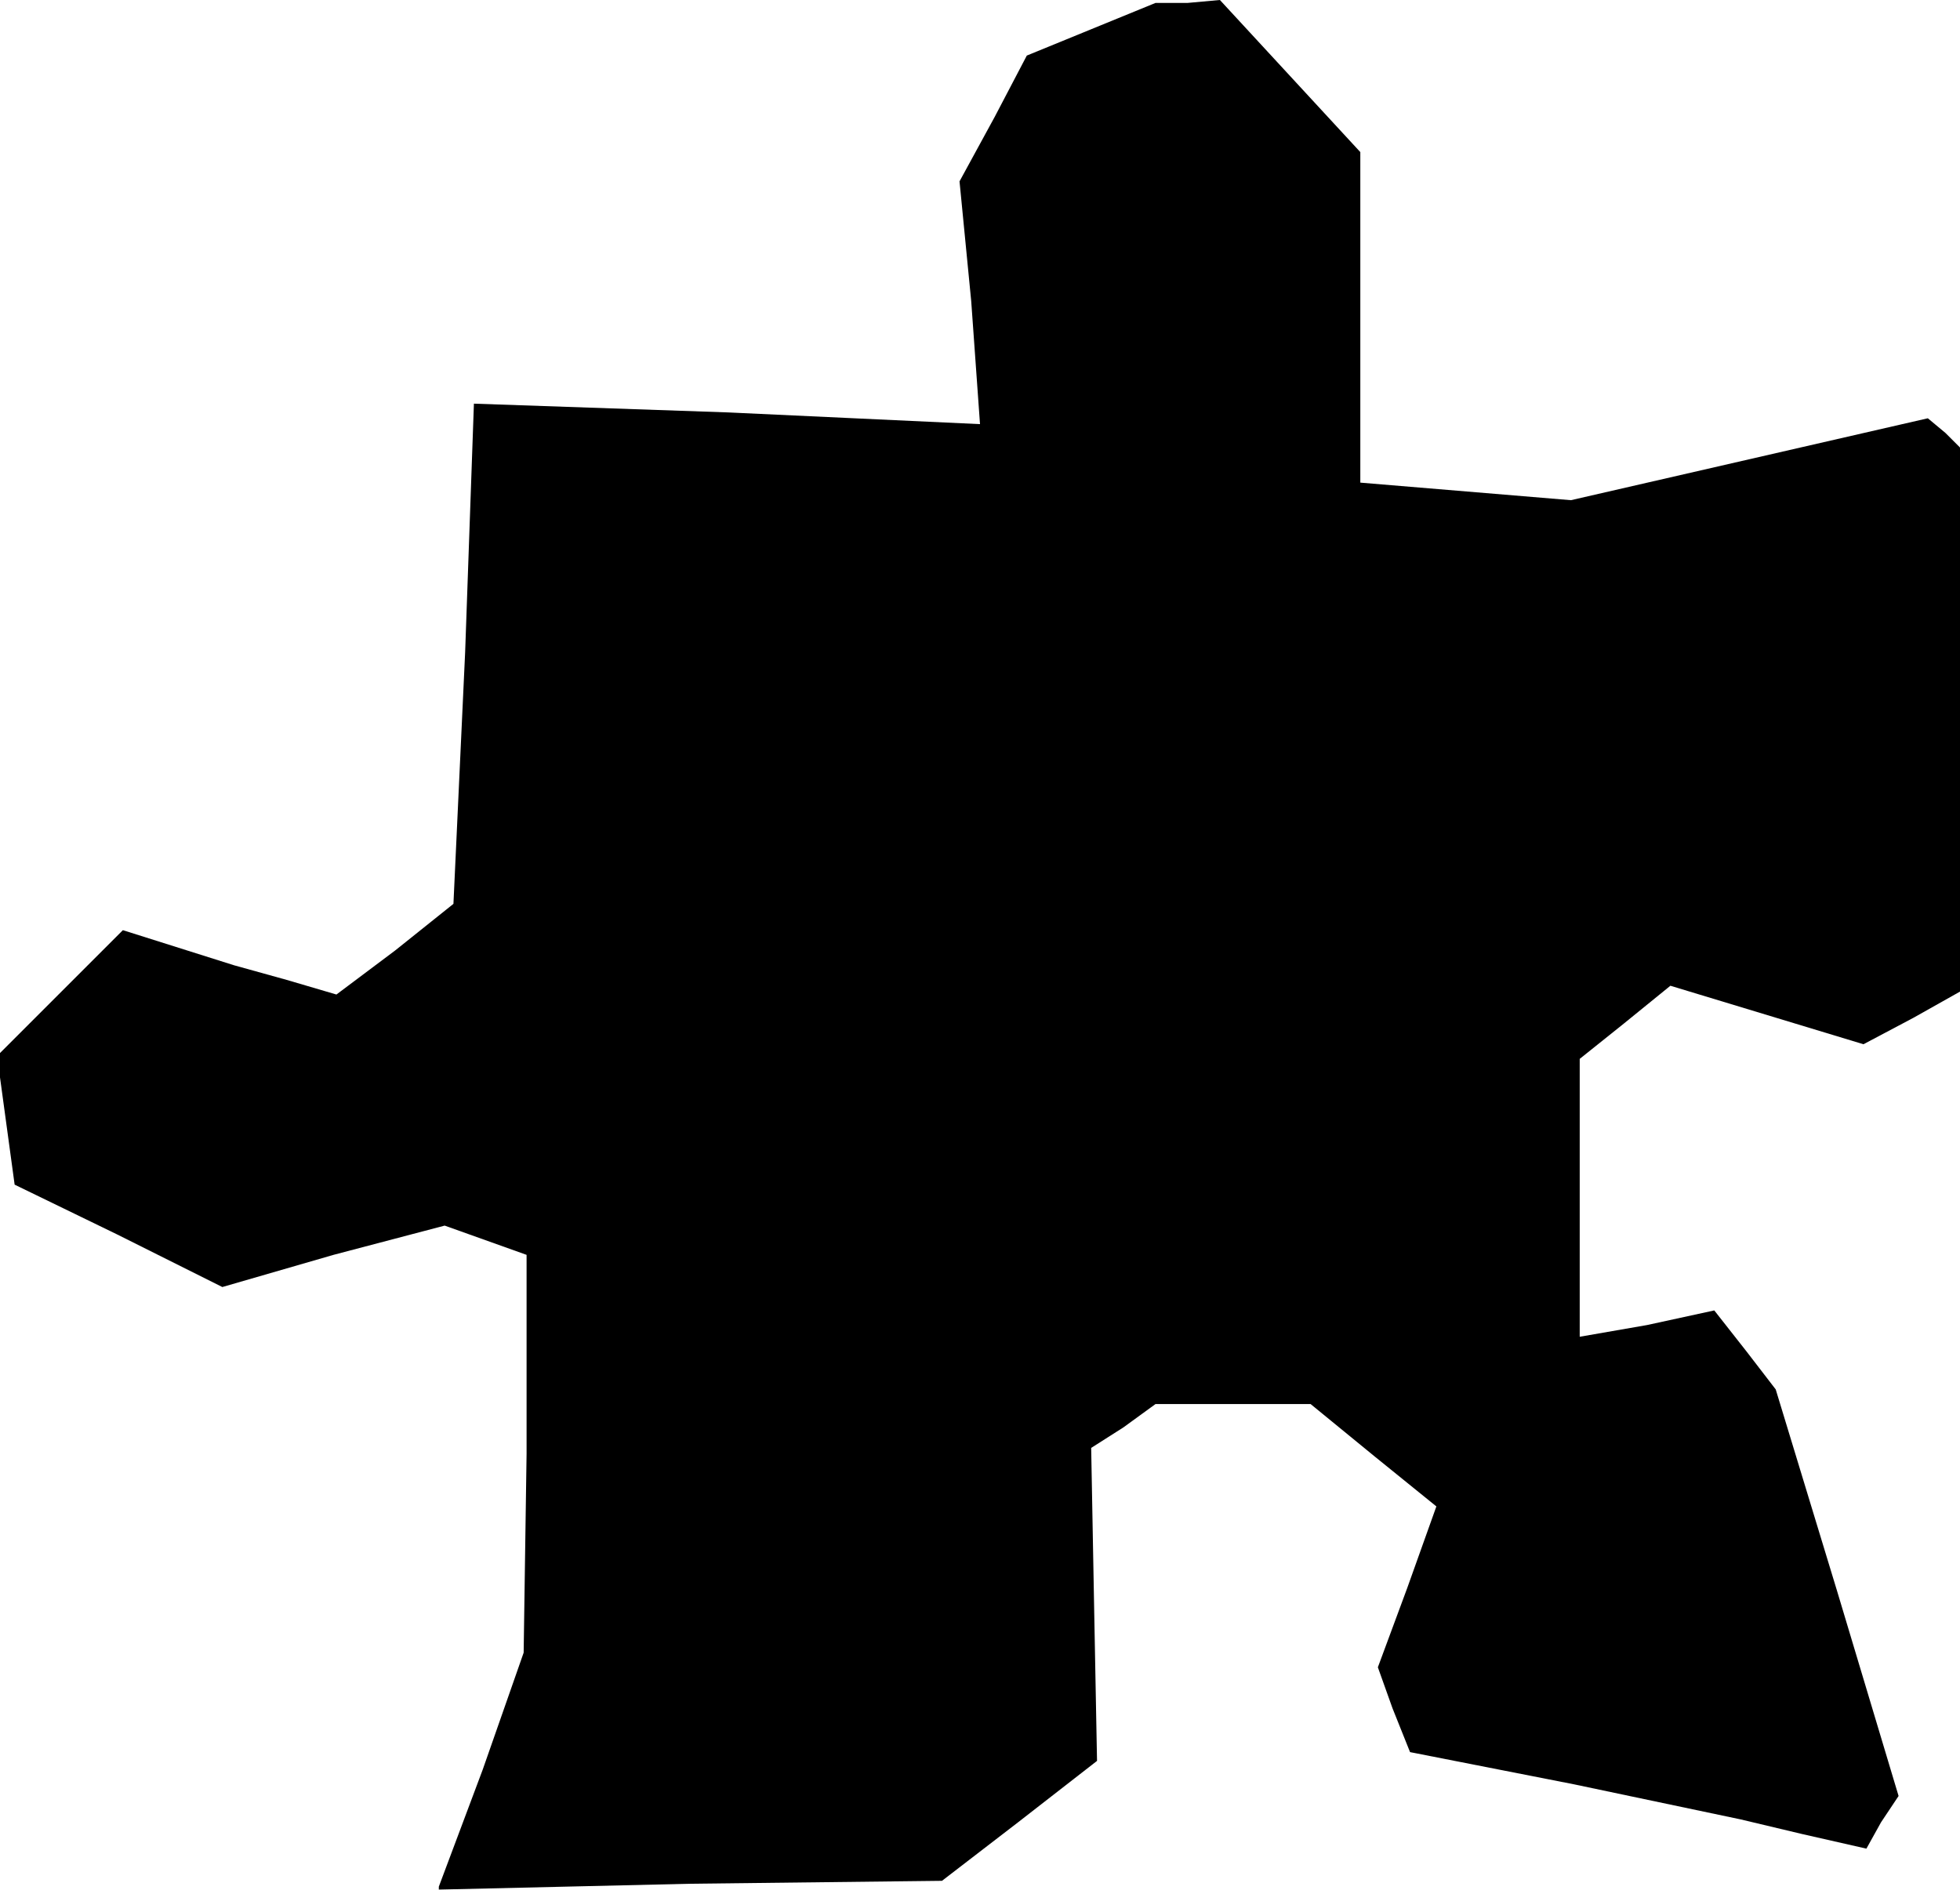<?xml version="1.0" standalone="no"?>
<!DOCTYPE svg PUBLIC "-//W3C//DTD SVG 20010904//EN"
 "http://www.w3.org/TR/2001/REC-SVG-20010904/DTD/svg10.dtd">
<svg version="1.0" xmlns="http://www.w3.org/2000/svg"
 width="67pt" height="65pt" viewBox="0 0 67 65"
 preserveAspectRatio="xMidYMid meet">
<g transform="translate(0,65) scale(0.1,-0.1)"
fill="#000000" stroke="none">
<path d="M373 640 l-22 -9 -11 -21 -12 -22 4 -41 3 -42 -86 4 -87 3 -3 -85 -4
-86 -20 -16 -20 -15 -17 5 -18 5 -19 6 -19 6 -22 -22 -21 -21 3 -22 3 -22 35
-17 36 -18 38 11 38 10 14 -5 14 -5 0 -68 -1 -68 -14 -40 -15 -40 0 0 0 -1 86
2 86 1 26 20 27 21 -1 53 -1 54 11 7 11 8 26 0 27 0 22 -18 21 -17 -10 -28
-10 -27 5 -14 6 -15 56 -11 57 -12 21 -5 22 -5 5 9 6 9 -21 70 -21 69 -10 13
-11 14 -23 -5 -23 -4 0 47 0 48 15 12 16 13 33 -10 33 -10 17 9 16 9 0 93 0
93 -5 5 -6 5 -61 -14 -61 -14 -36 3 -36 3 0 57 0 56 -24 26 -24 26 -11 -1 -11
0 -22 -9z"/>
</g>
</svg>
